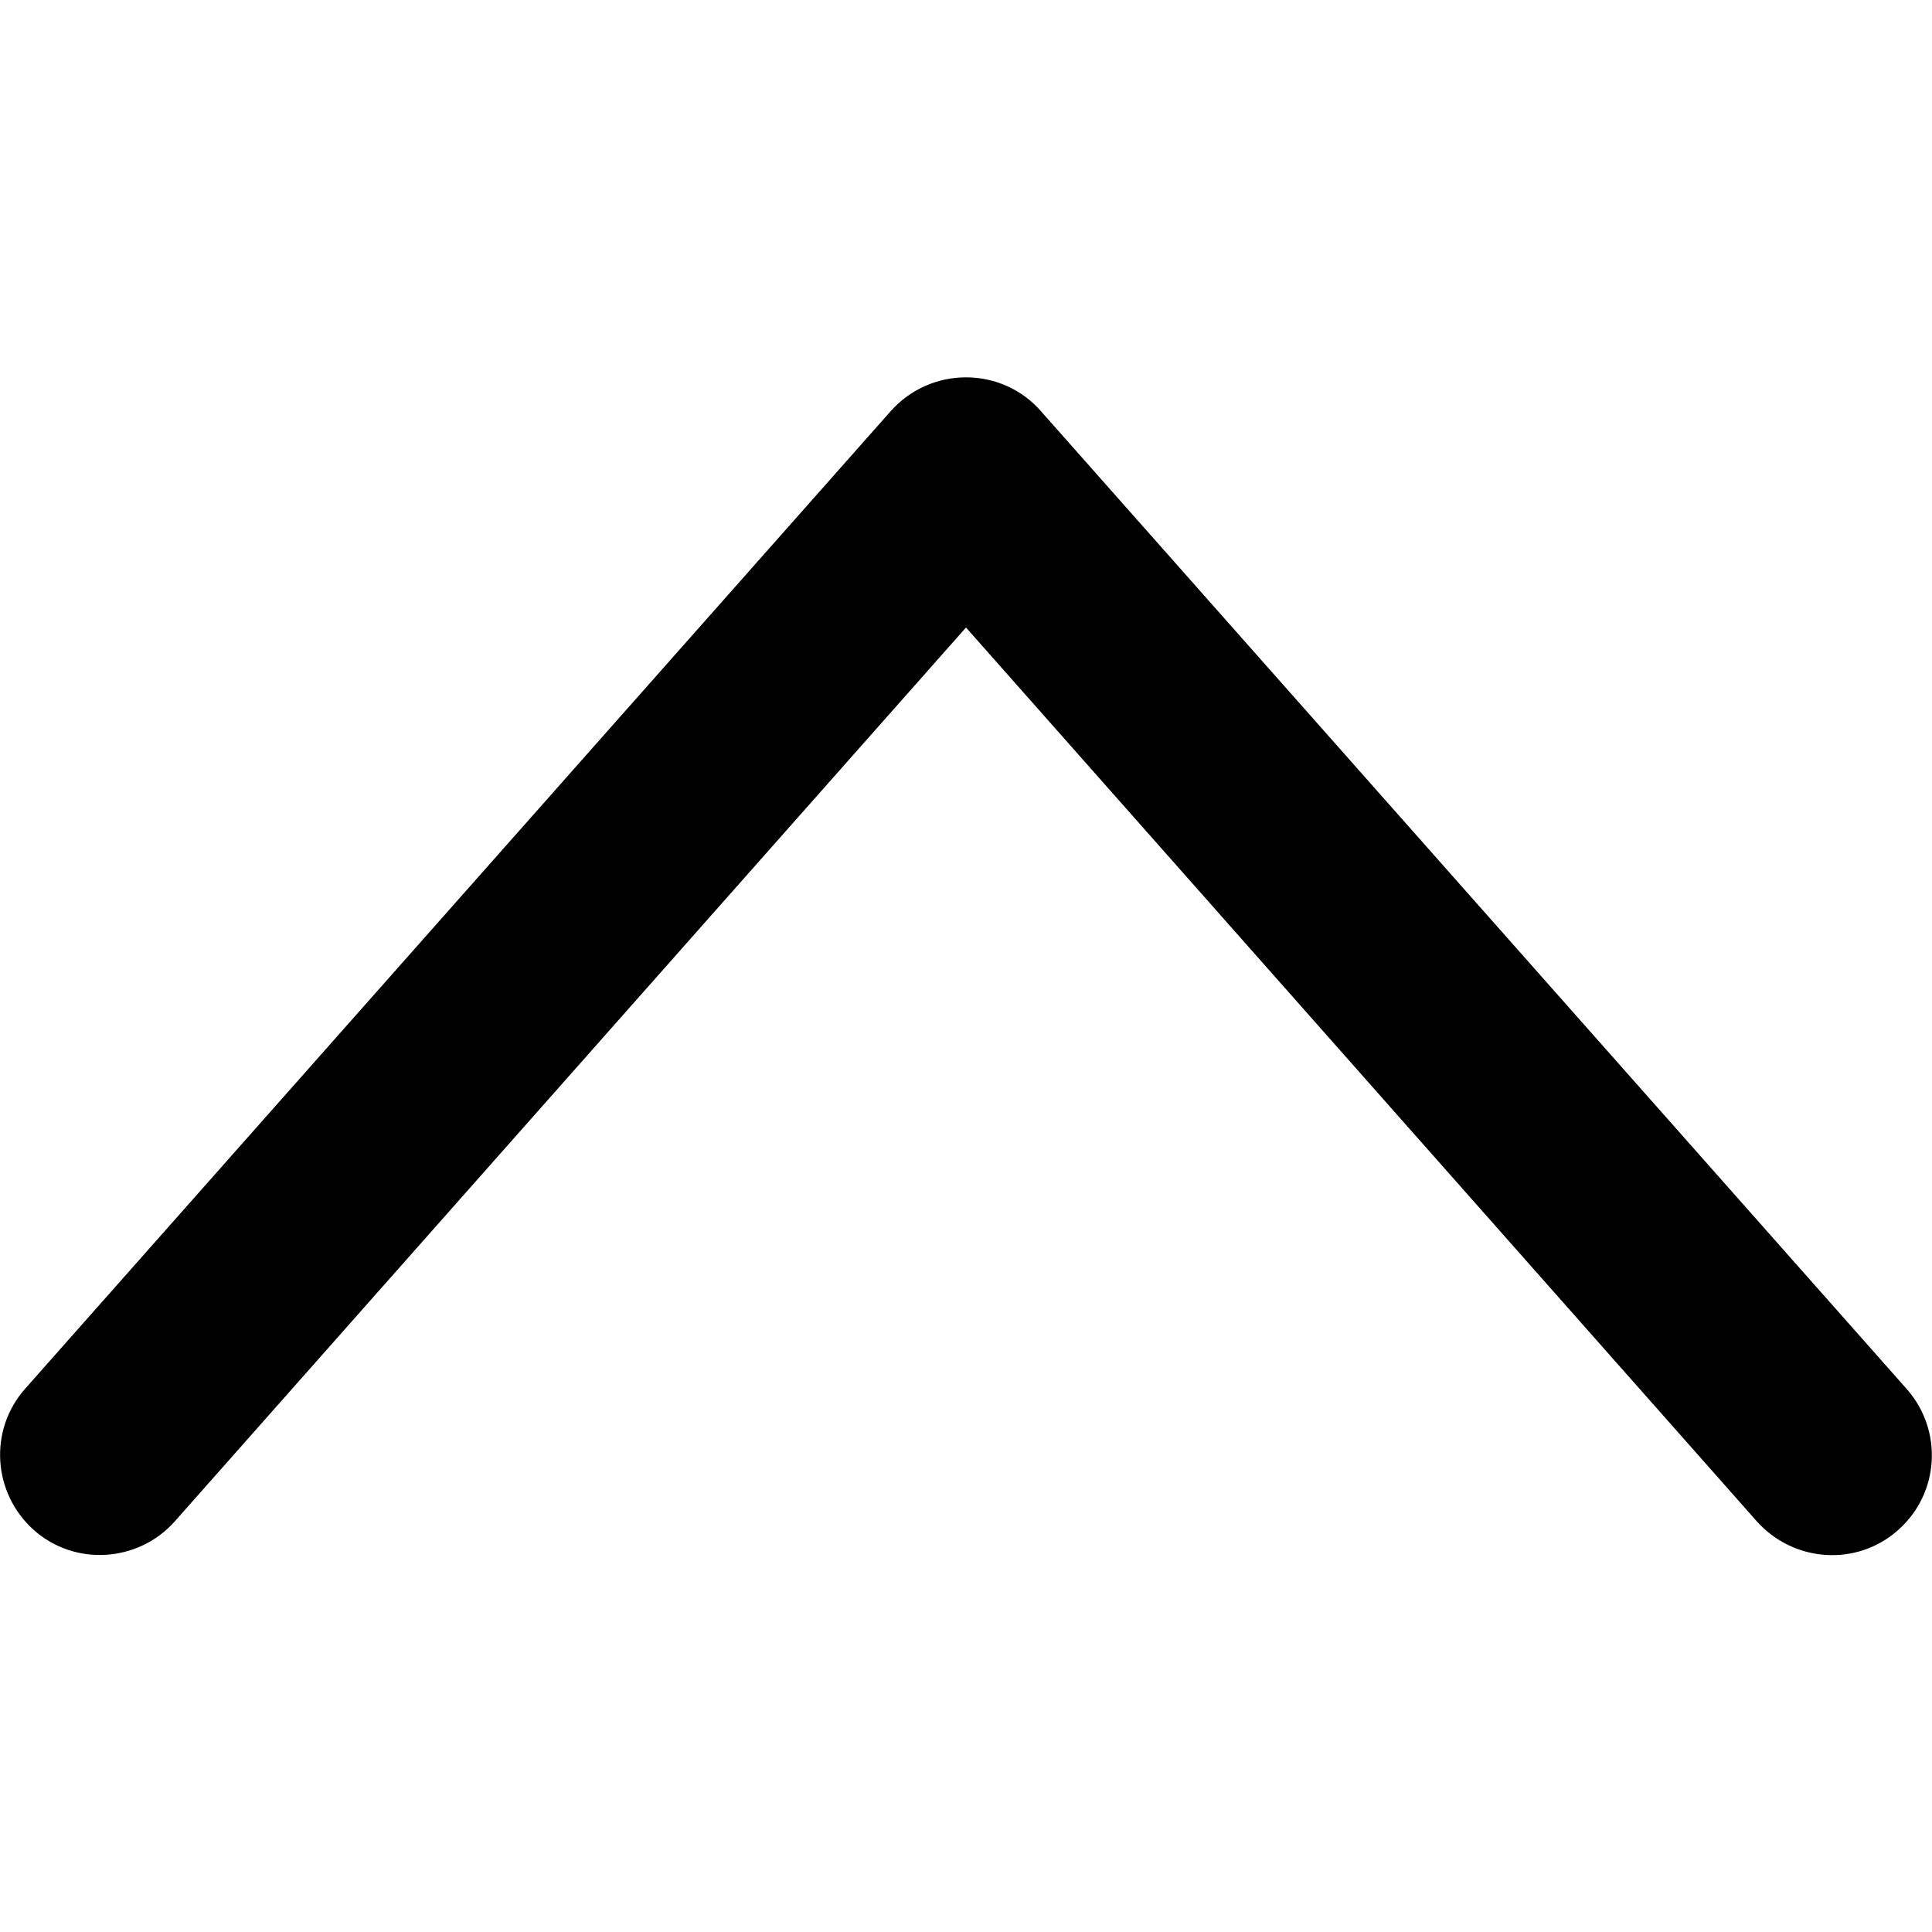 <?xml version="1.0" encoding="utf-8"?>
<!-- Generator: Adobe Illustrator 26.0.3, SVG Export Plug-In . SVG Version: 6.00 Build 0)  -->
<svg version="1.1" id="레이어_1" xmlns="http://www.w3.org/2000/svg" xmlns:xlink="http://www.w3.org/1999/xlink" x="0px"
	 y="0px" viewBox="0 0 512 512" style="enable-background:new 0 0 512 512;" xml:space="preserve">
<g id="패스_26">
	<path d="M256,100c7.6,0,14.8,3.2,19.8,8.9l229.5,259.2c9.7,11,8.7,27.7-2.3,37.4c-10.9,9.7-27.6,8.6-37.4-2.3L256,166.3L46.3,403.2
		c-9.7,10.9-26.5,11.9-37.3,2.3C-2,395.7-3,379,6.6,368.1l229.5-259.2C241.2,103.2,248.4,100,256,100z"/>
</g>
</svg>

